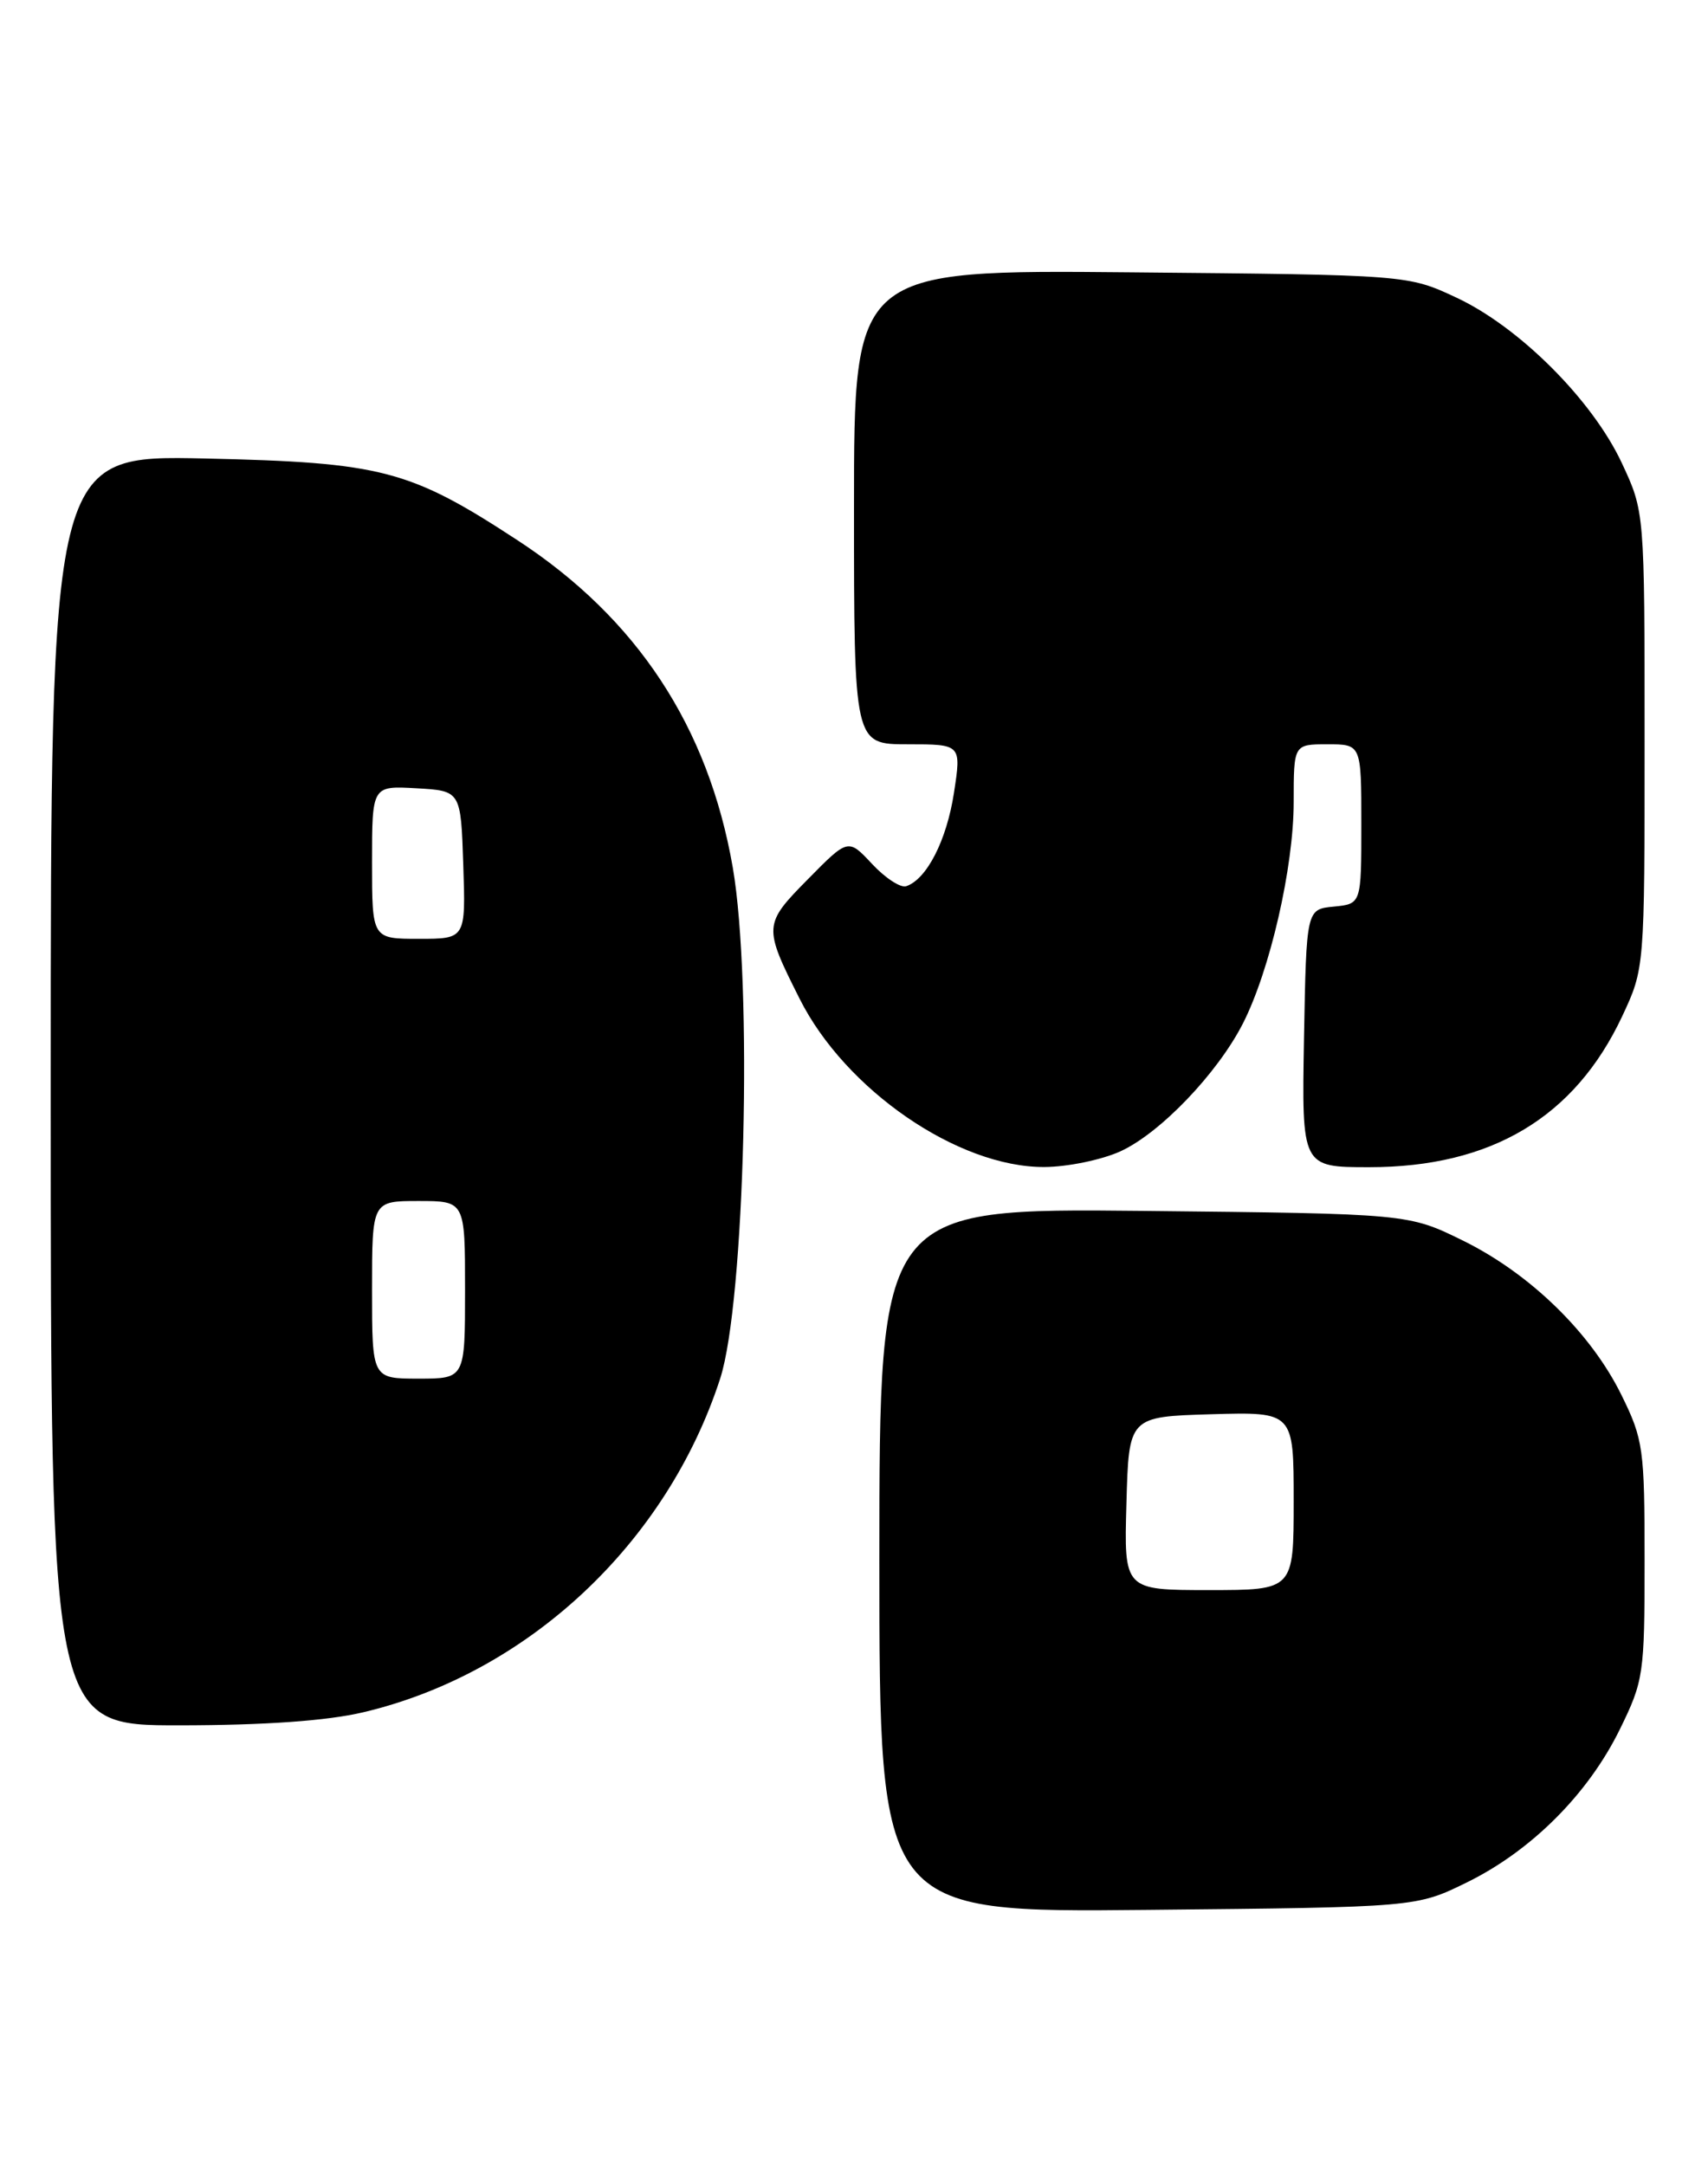 <?xml version="1.0" encoding="UTF-8" standalone="no"?>
<!DOCTYPE svg PUBLIC "-//W3C//DTD SVG 1.1//EN" "http://www.w3.org/Graphics/SVG/1.1/DTD/svg11.dtd" >
<svg xmlns="http://www.w3.org/2000/svg" xmlns:xlink="http://www.w3.org/1999/xlink" version="1.1" viewBox="0 0 202 256">
 <g >
 <path fill="currentColor"
d=" M 173.49 222.56 C 181.11 218.82 187.82 212.11 191.56 204.49 C 194.39 198.73 194.50 197.97 194.50 184.50 C 194.50 171.29 194.35 170.19 191.78 164.97 C 188.17 157.61 180.99 150.61 173.04 146.69 C 166.55 143.50 166.55 143.50 135.27 143.17 C 104.00 142.85 104.00 142.85 104.00 184.49 C 104.00 226.13 104.00 226.13 135.75 225.81 C 167.50 225.50 167.50 225.50 173.49 222.56 Z  M 42.95 202.45 C 62.39 197.87 78.83 182.51 85.17 163.00 C 88.10 153.98 89.03 116.22 86.66 102.55 C 83.77 85.92 75.34 73.11 61.21 63.88 C 48.44 55.53 45.17 54.68 24.25 54.21 C 6.00 53.81 6.00 53.81 6.00 128.90 C 6.00 204.00 6.00 204.00 21.25 203.99 C 31.35 203.98 38.68 203.46 42.95 202.45 Z  M 132.50 136.13 C 137.21 133.98 143.98 126.91 146.99 121.02 C 150.20 114.73 153.00 102.53 153.00 94.84 C 153.00 88.00 153.00 88.00 157.00 88.00 C 161.00 88.00 161.00 88.00 161.00 97.44 C 161.00 106.87 161.00 106.87 157.75 107.19 C 154.50 107.50 154.50 107.50 154.22 122.75 C 153.95 138.00 153.95 138.00 161.94 138.00 C 176.37 138.00 186.24 132.11 191.85 120.16 C 194.50 114.50 194.50 114.50 194.50 87.50 C 194.50 60.50 194.50 60.50 191.80 54.73 C 188.32 47.30 179.70 38.68 172.27 35.20 C 166.50 32.50 166.50 32.50 133.75 32.20 C 101.00 31.90 101.00 31.90 101.00 59.95 C 101.00 88.00 101.00 88.00 107.35 88.00 C 113.70 88.00 113.70 88.00 112.82 93.75 C 111.96 99.36 109.60 103.97 107.17 104.78 C 106.51 105.00 104.69 103.81 103.14 102.15 C 100.31 99.12 100.31 99.12 95.55 103.95 C 90.28 109.29 90.27 109.54 94.57 118.09 C 99.98 128.86 113.30 138.02 123.50 137.98 C 126.25 137.97 130.30 137.13 132.50 136.13 Z  M 133.22 177.75 C 133.50 167.50 133.50 167.50 143.25 167.21 C 153.00 166.93 153.00 166.93 153.00 177.46 C 153.00 188.00 153.00 188.00 142.97 188.00 C 132.93 188.00 132.93 188.00 133.22 177.75 Z  M 44.00 152.50 C 44.00 142.00 44.00 142.00 49.50 142.00 C 55.00 142.00 55.00 142.00 55.00 152.50 C 55.00 163.00 55.00 163.00 49.50 163.00 C 44.00 163.00 44.00 163.00 44.00 152.50 Z  M 44.00 101.95 C 44.00 92.90 44.00 92.90 49.25 93.20 C 54.50 93.50 54.50 93.50 54.79 102.25 C 55.08 111.00 55.08 111.00 49.54 111.00 C 44.00 111.00 44.00 111.00 44.00 101.95 Z "/>
</g>
</svg>